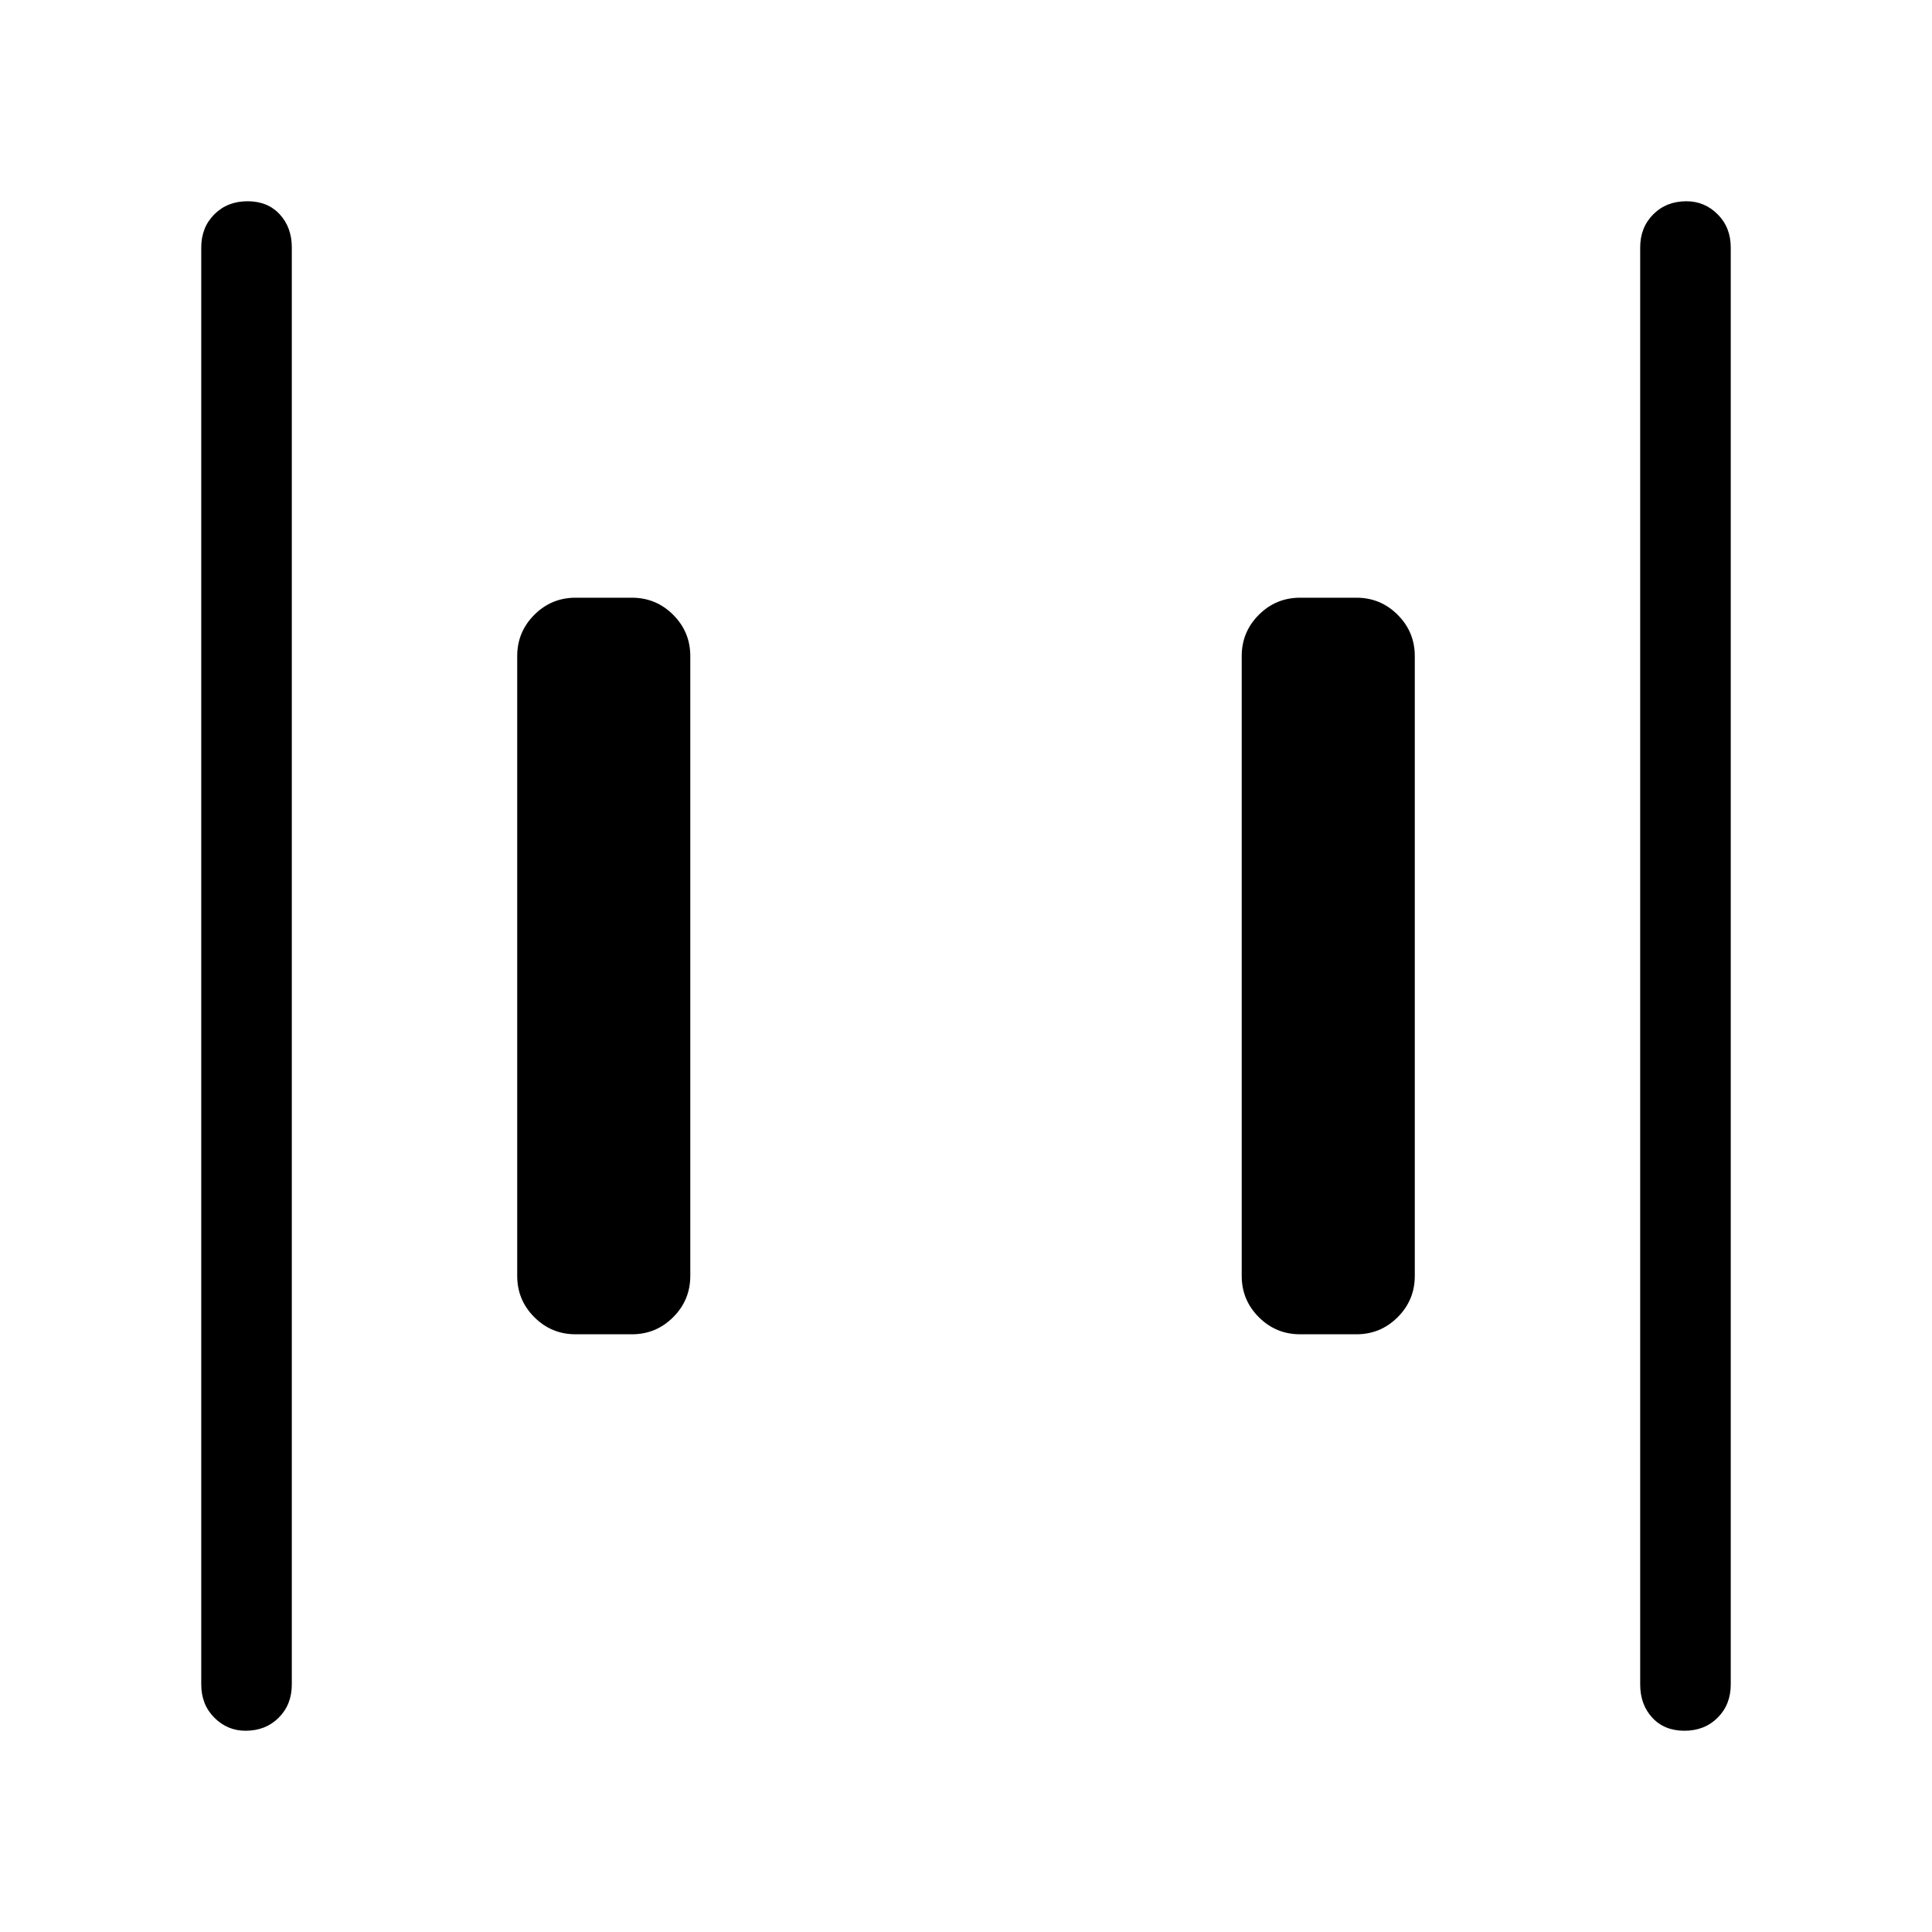 <svg xmlns="http://www.w3.org/2000/svg" width="48" height="48" viewBox="0 0 48 48"><path d="M32.3 33.15q-.6 0-1.025-.425-.425-.425-.425-1.025V16.3q0-.6.425-1.025.425-.425 1.025-.425h1.4q.6 0 1.025.425.425.425.425 1.025v15.4q0 .6-.425 1.025-.425.425-1.025.425Zm-18 0q-.6 0-1.025-.425-.425-.425-.425-1.025V16.3q0-.6.425-1.025.425-.425 1.025-.425h1.4q.6 0 1.025.425.425.425.425 1.025v15.4q0 .6-.425 1.025-.425.425-1.025.425ZM41.85 43q-.5 0-.8-.325-.3-.325-.3-.825V6.15q0-.5.325-.825Q41.4 5 41.9 5q.45 0 .775.325T43 6.15v35.7q0 .5-.325.825-.325.325-.825.325ZM6.1 43q-.45 0-.775-.325T5 41.85V6.15q0-.5.325-.825Q5.65 5 6.15 5q.5 0 .8.325.3.325.3.825v35.7q0 .5-.325.825Q6.6 43 6.1 43Z"/></svg>
